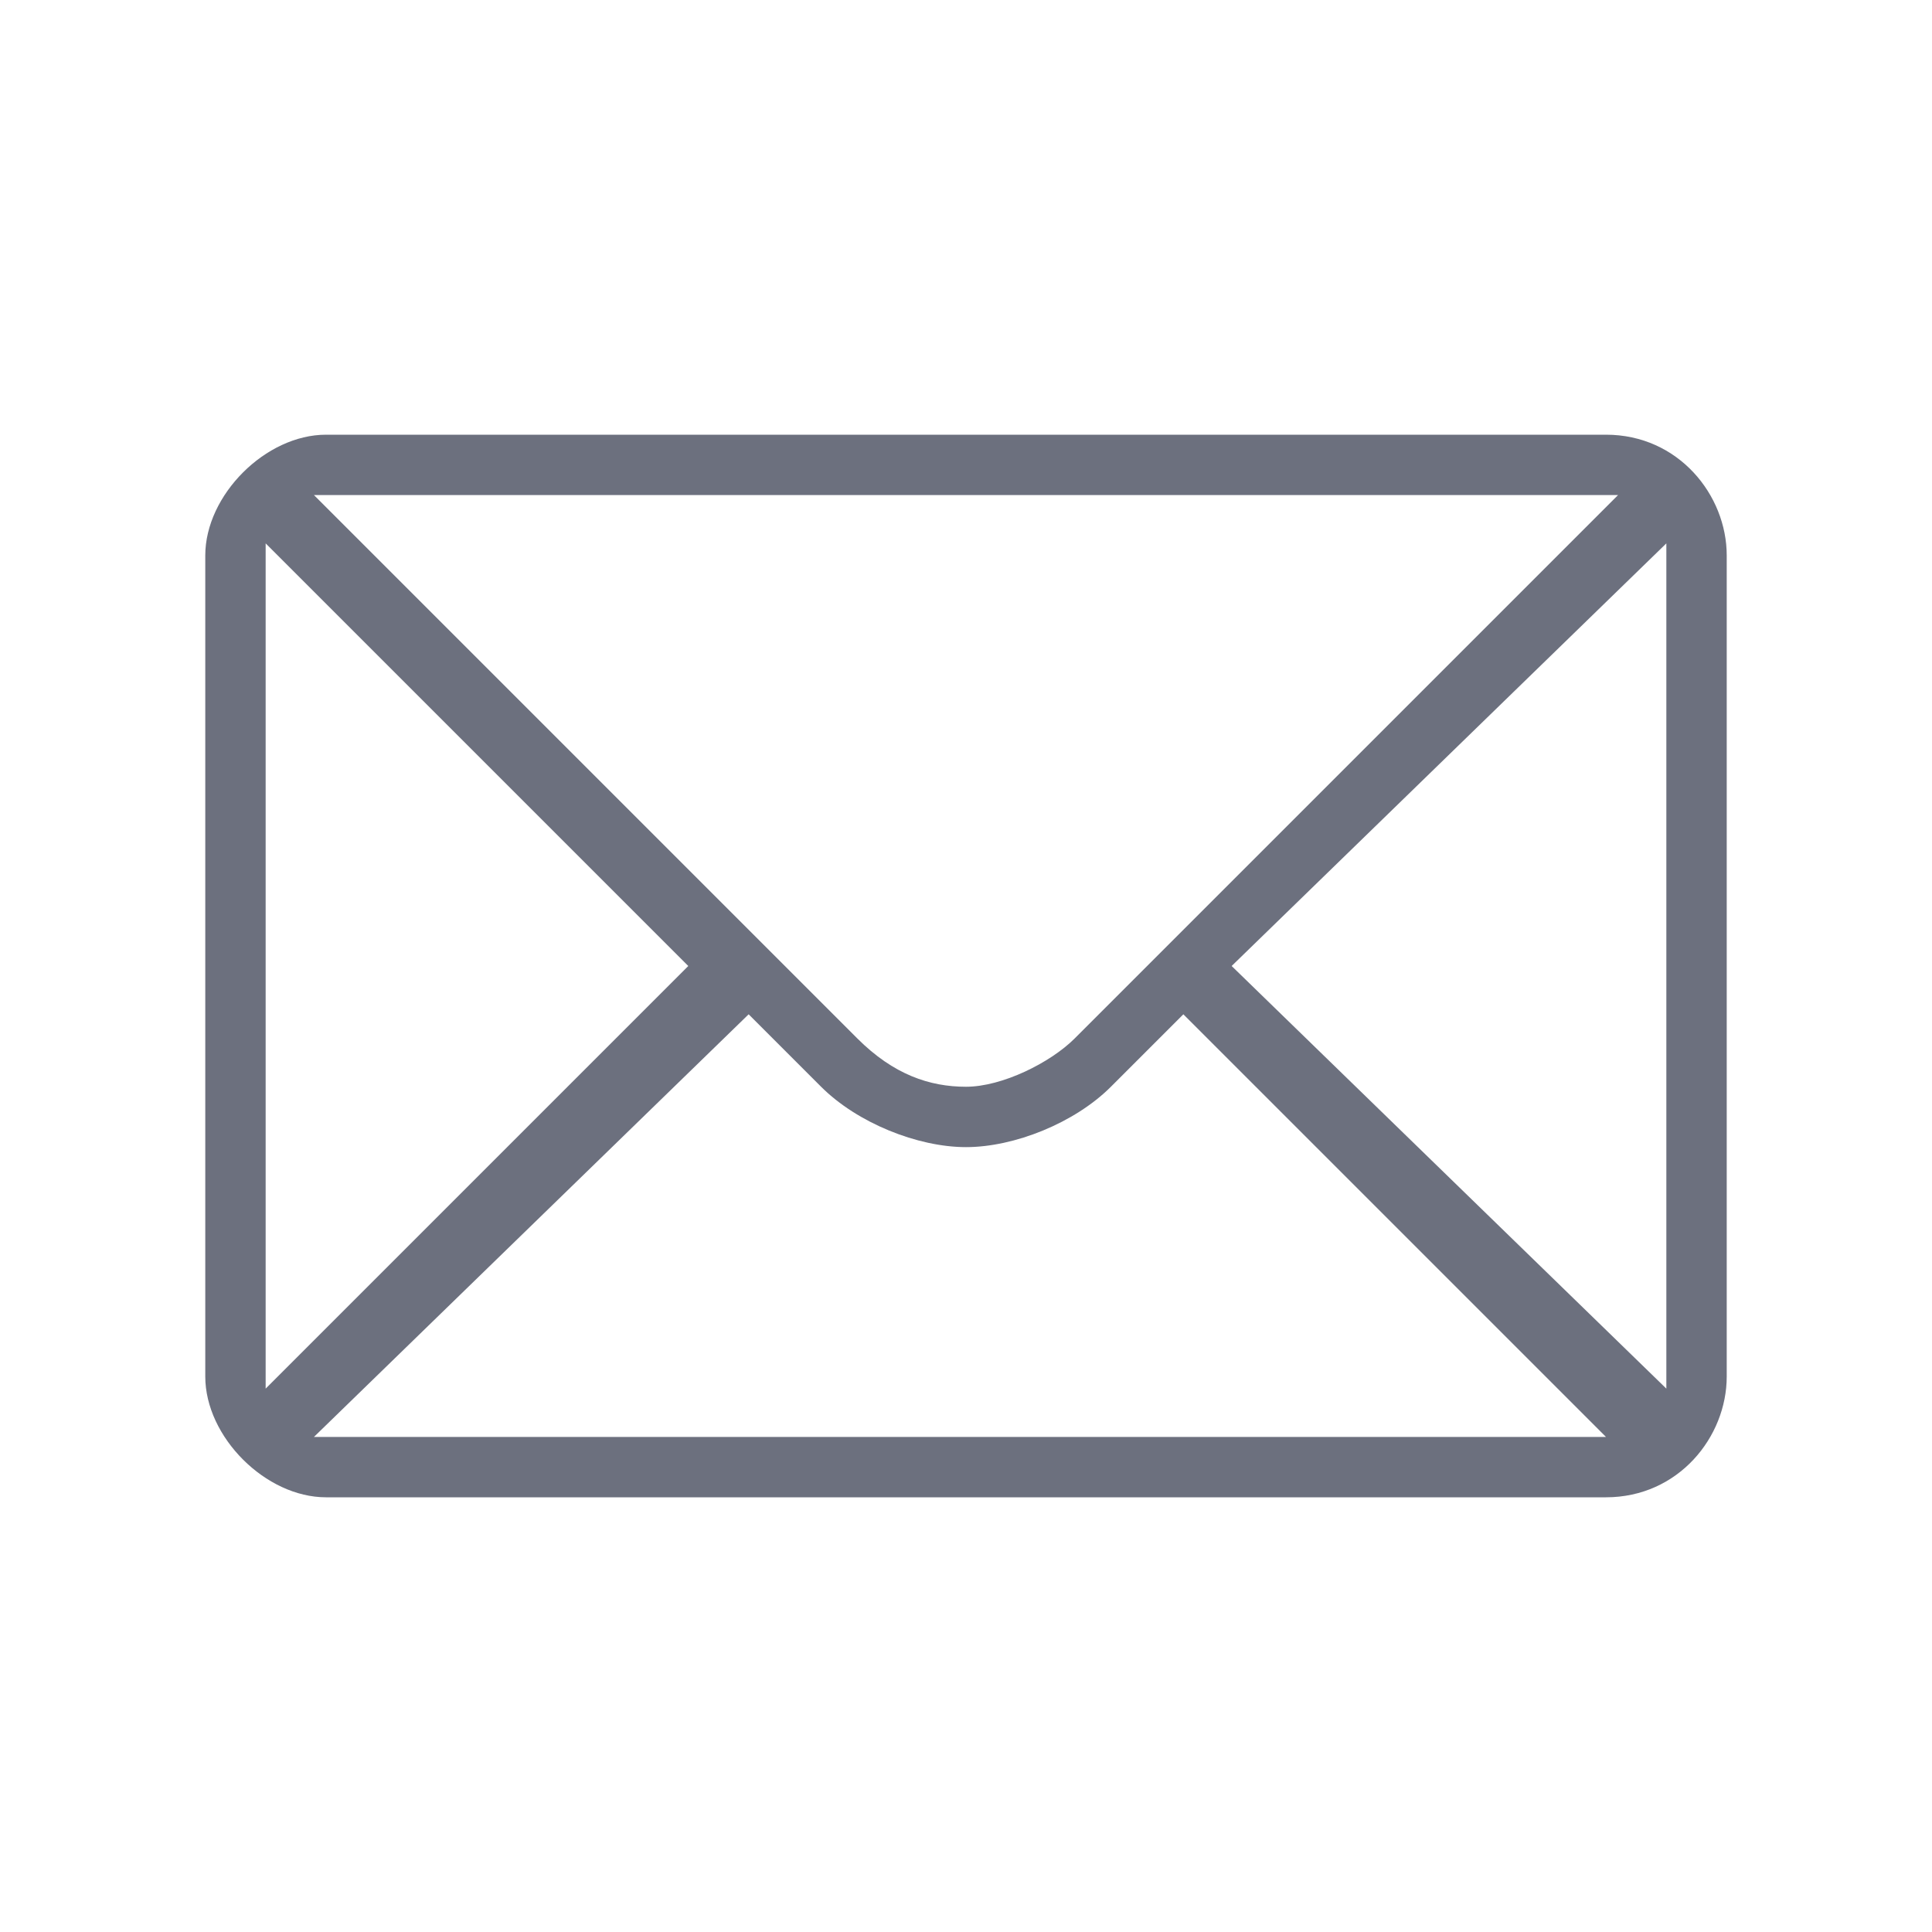 <?xml version="1.0" encoding="UTF-8"?>
<svg id="Layer_1" xmlns="http://www.w3.org/2000/svg" version="1.1" viewBox="0 0 16 16">
  <!-- Generator: Adobe Illustrator 29.4.0, SVG Export Plug-In . SVG Version: 2.1.0 Build 152)  -->
  <defs>
    <style>
      .st0 {
        fill: #6c707e;
      }
    </style>
  </defs>
  <path class="st0" d="M13.3,3.6H2.7c-.5,0-1,.5-1,1v6.8c0,.5.5,1,1,1h10.6c.6,0,1-.5,1-1v-6.8c0-.5-.4-1-1-1ZM13.4,4.1l-.2.2c-.2.2-4.2,4.2-4.3,4.3-.2.2-.6.4-.9.4s-.6-.1-.9-.4c0,0-4-4-4.3-4.3l-.2-.2h10.9ZM2.2,4.5l3.5,3.5-3.5,3.5v-7.1ZM2.6,11.9l3.6-3.5.6.6c.3.3.8.5,1.2.5s.9-.2,1.2-.5l.6-.6,3.5,3.5H2.6ZM13.8,11.5l-3.6-3.5,3.6-3.5v7.1Z"/>
</svg>